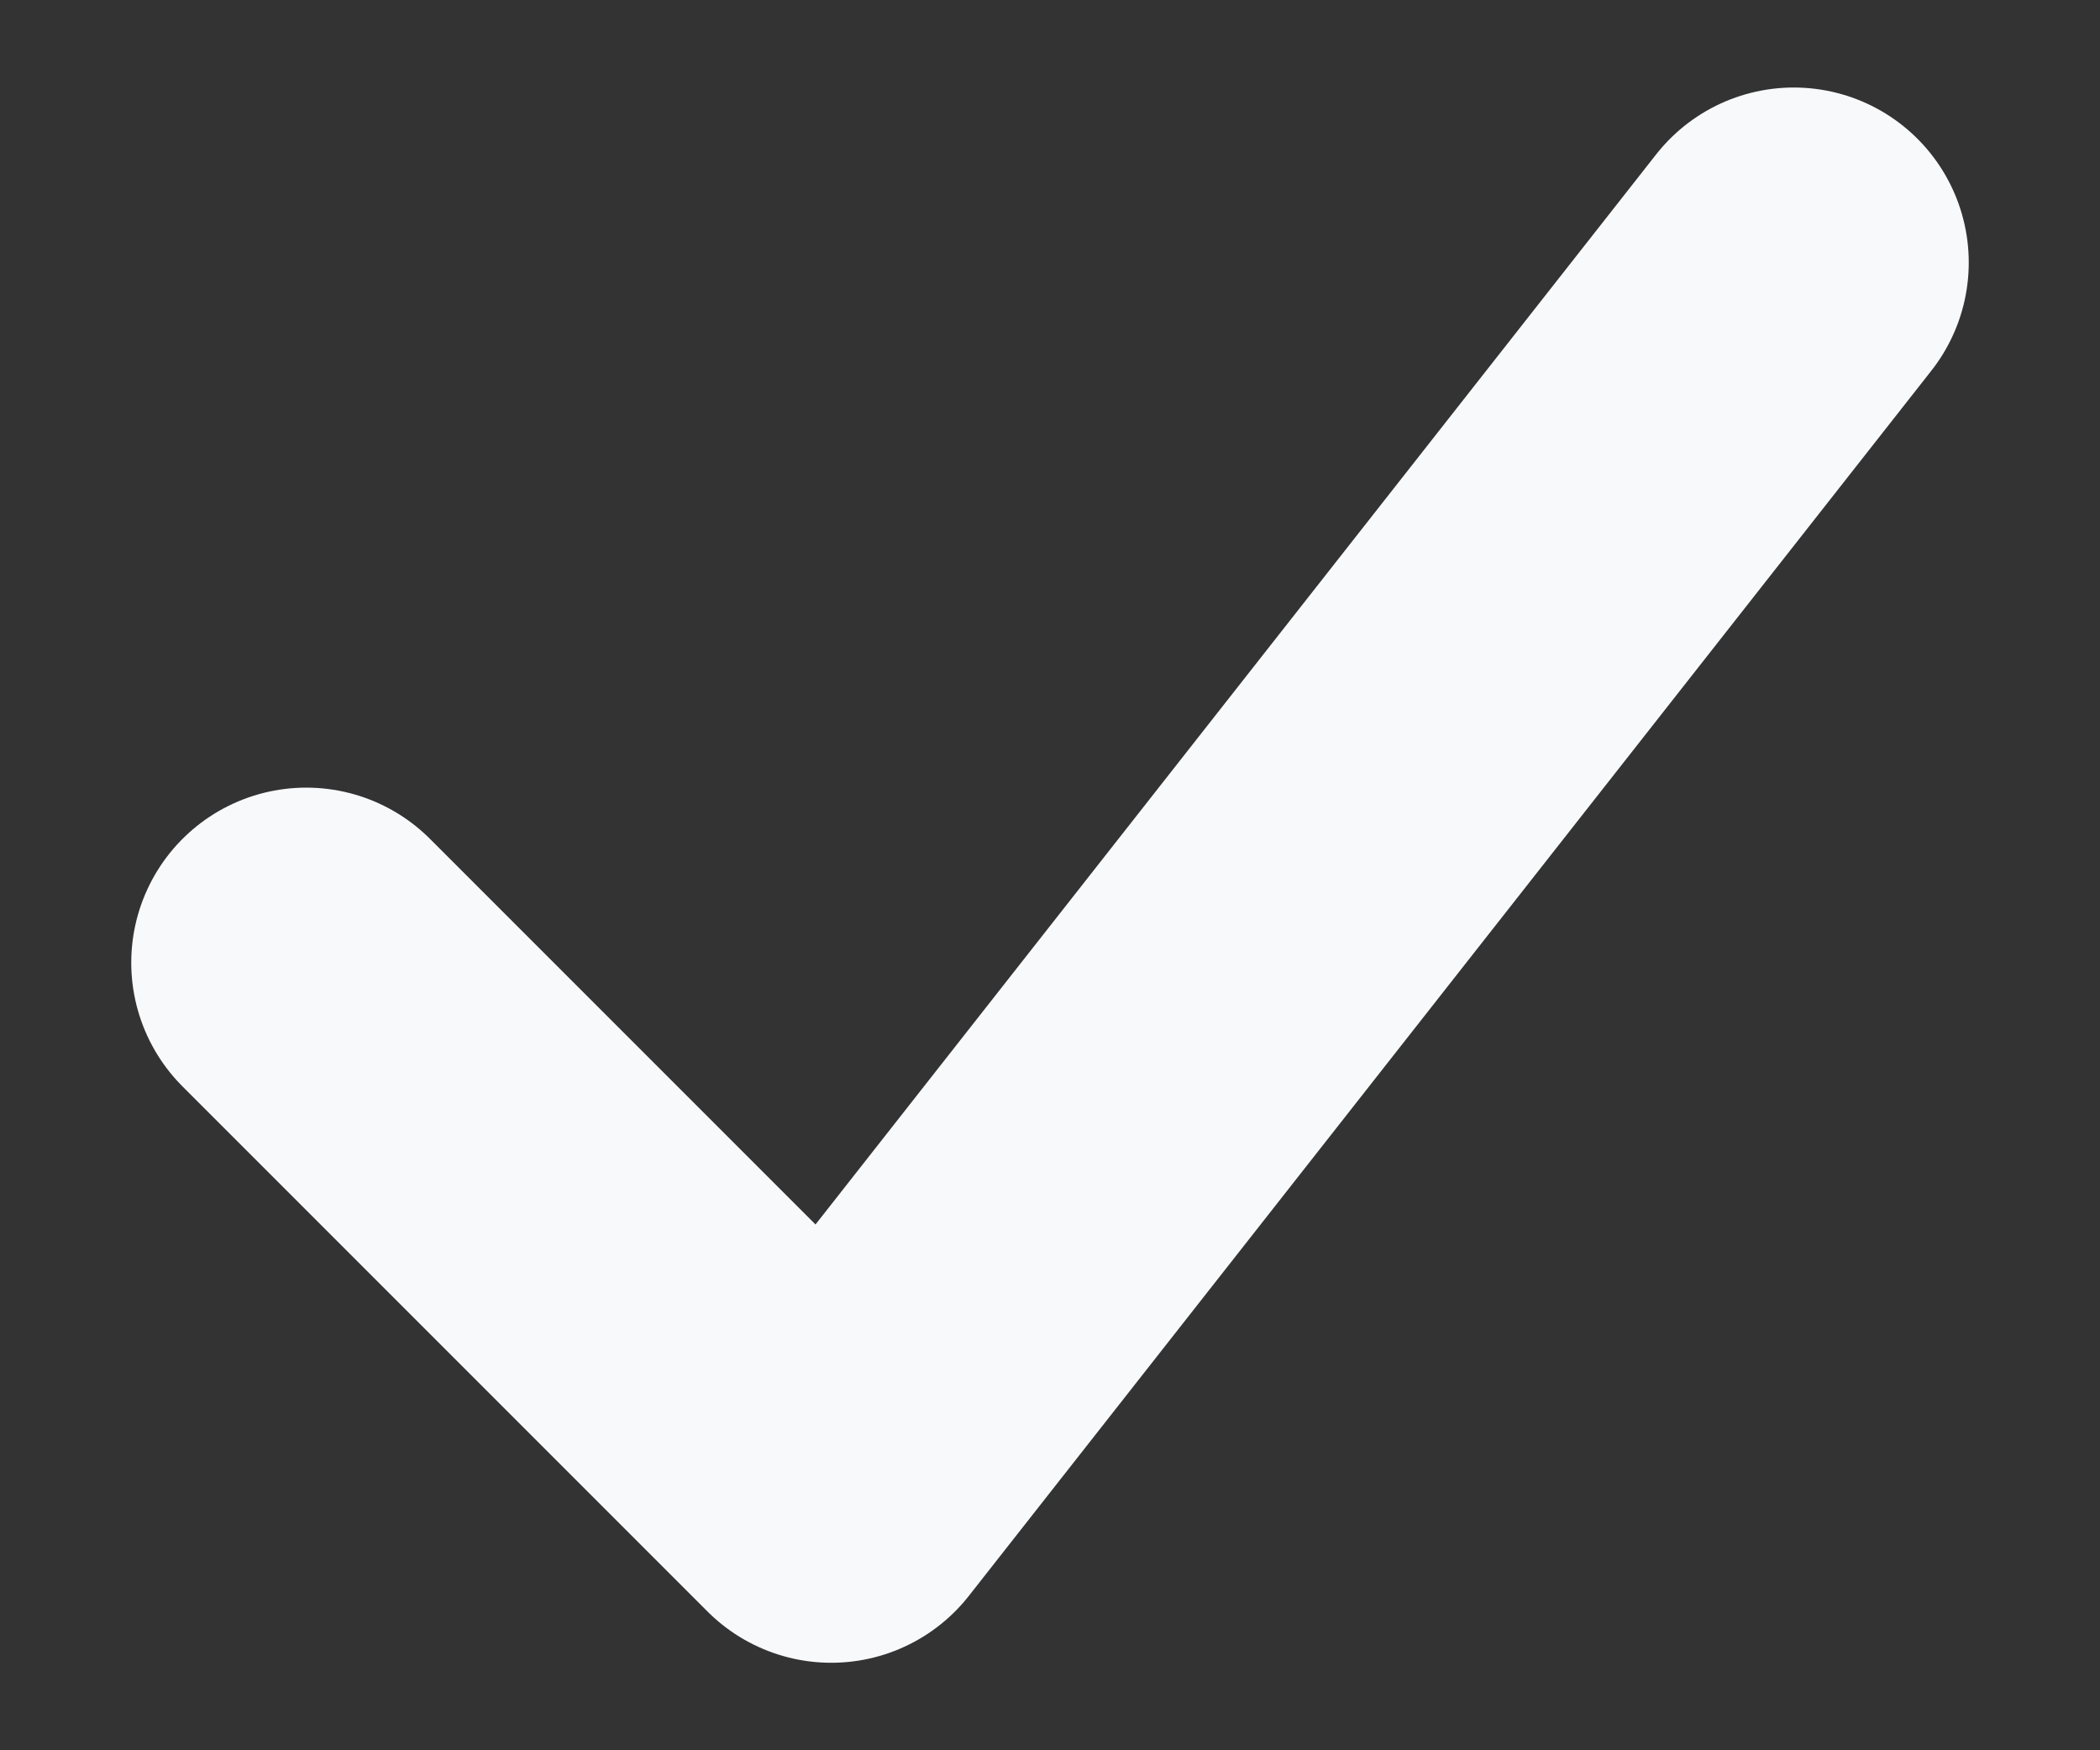 <svg width="12" height="10" viewBox="0 0 12 10" fill="none" xmlns="http://www.w3.org/2000/svg">
<rect x="0" y="0" width="12" height="10" fill="#333333" stroke="none"/>
<path d="M1.75 5.5L4.75 8.5L10.25 1.5" stroke="#F8F9FA" stroke-width="2" stroke-linecap="round" stroke-linejoin="round"/>
</svg>

